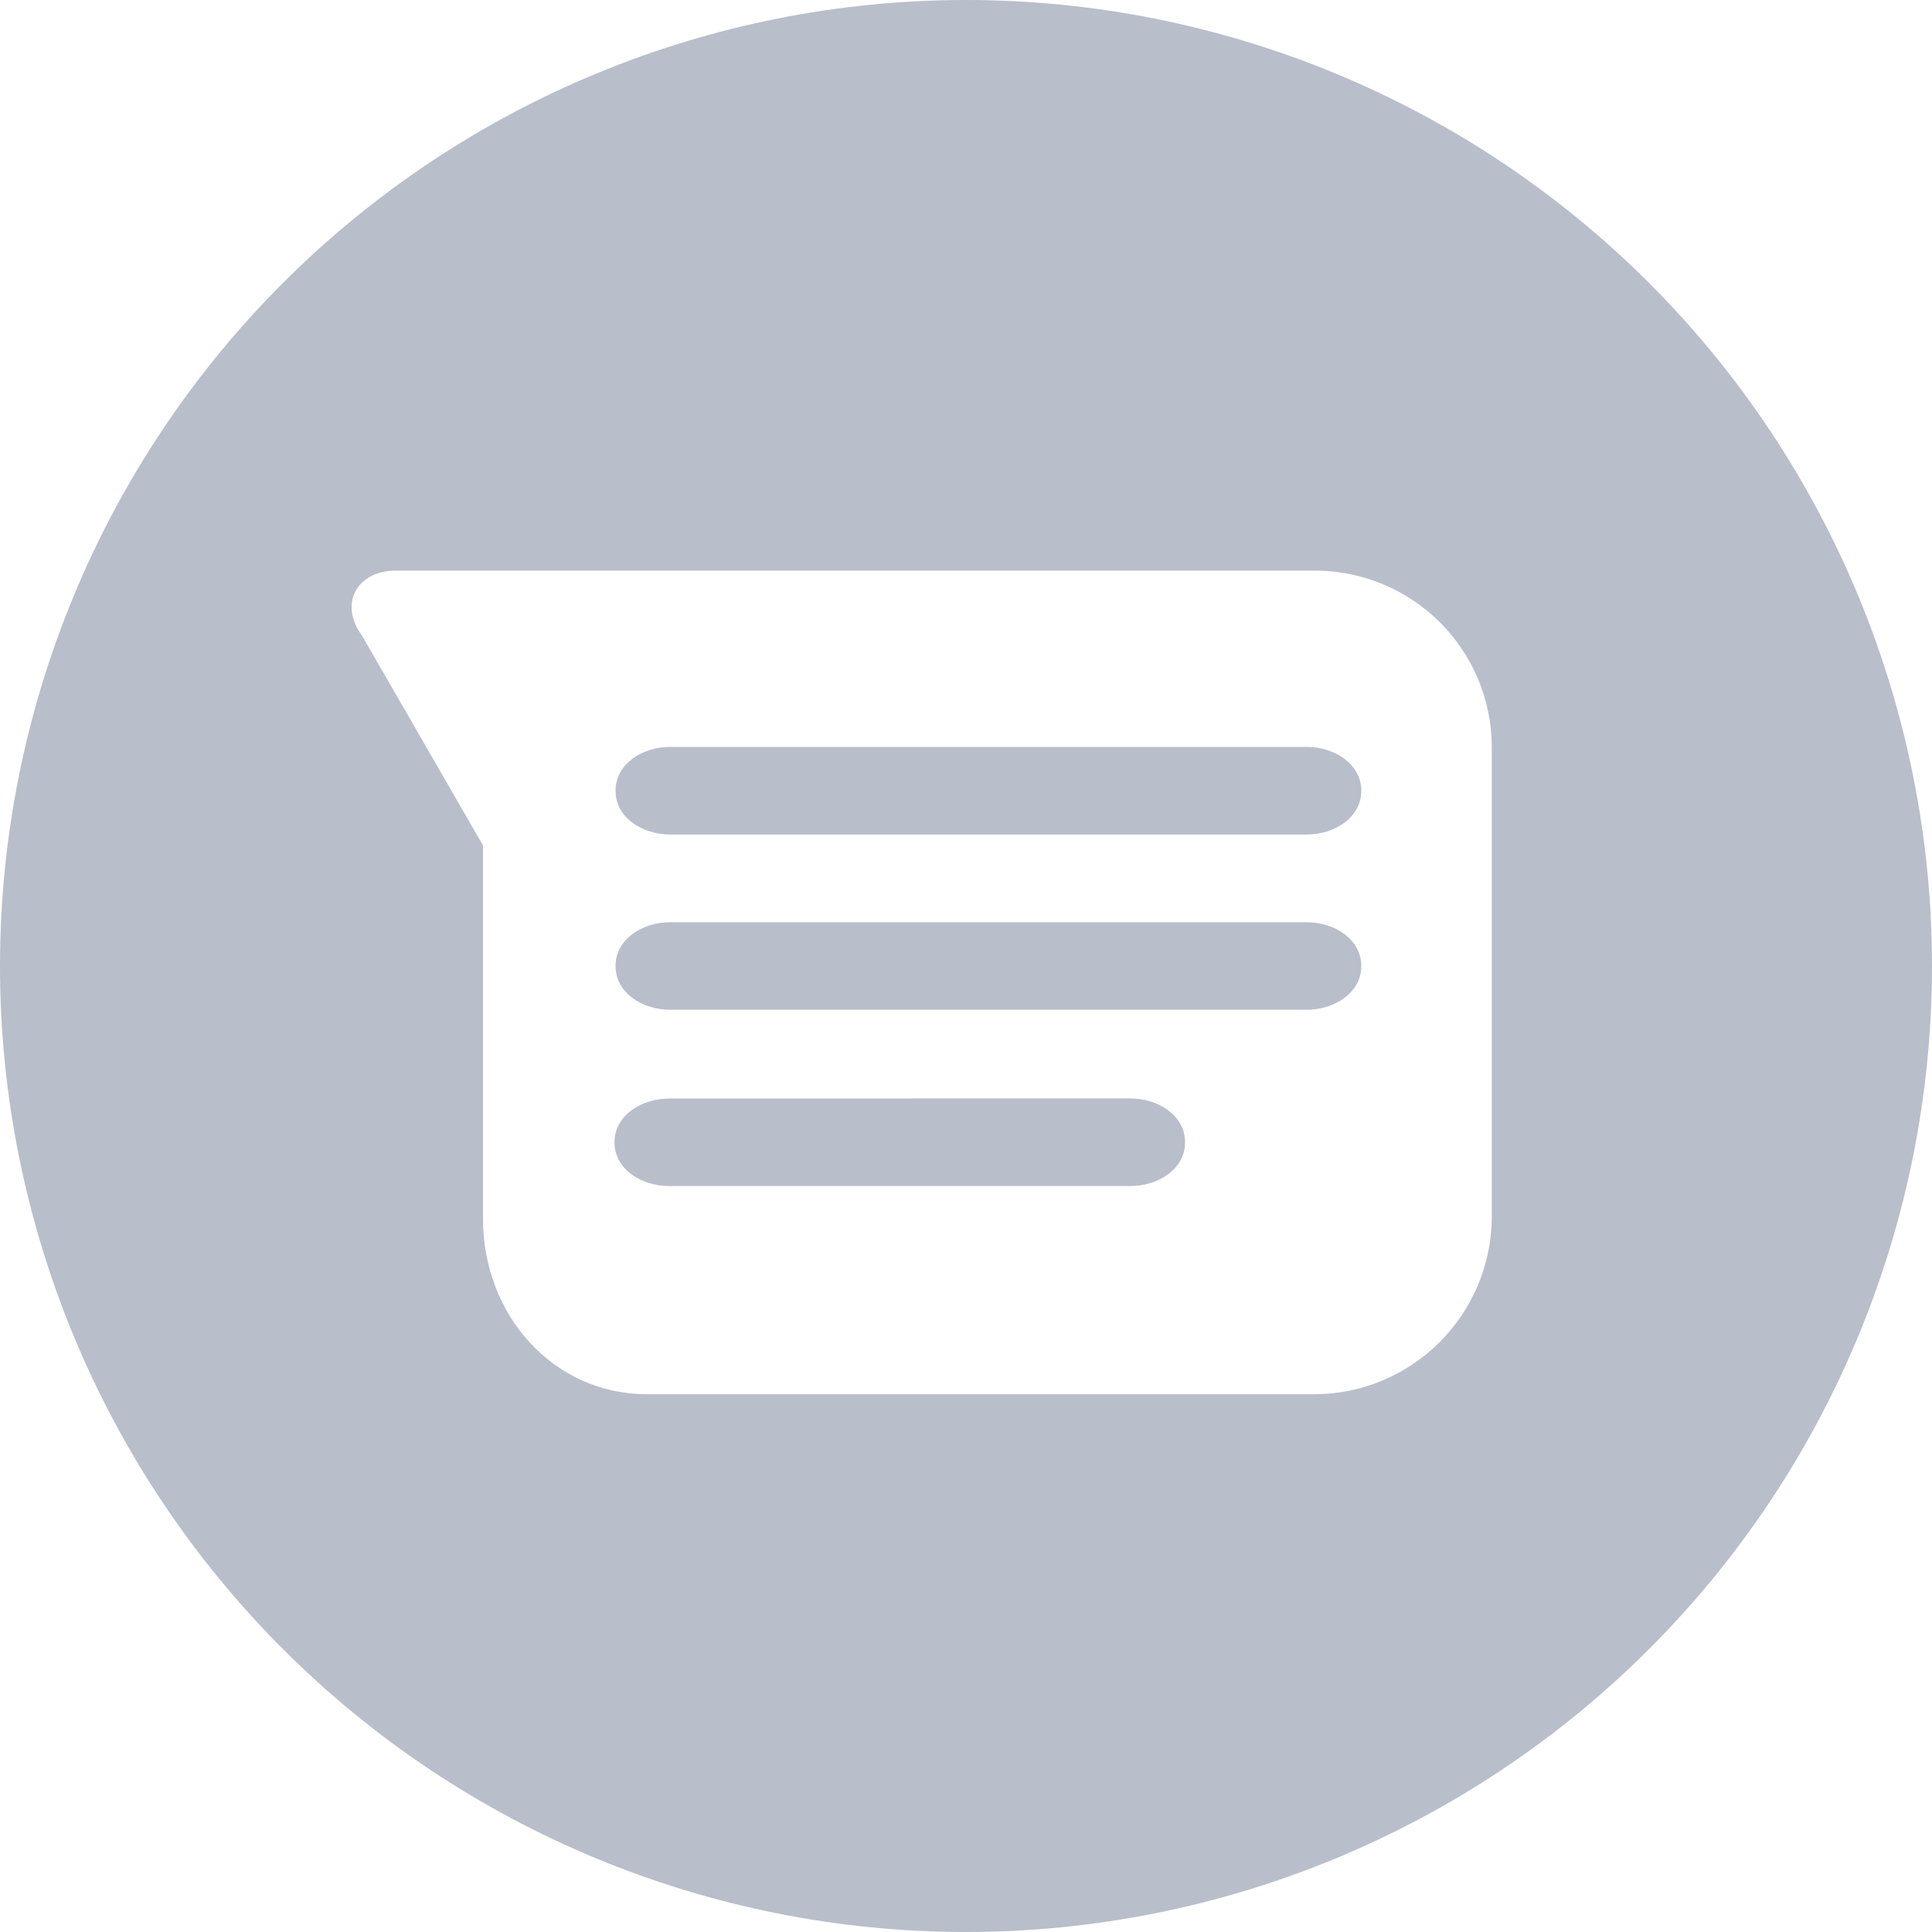 <svg width="20" height="20" viewBox="0 0 20 20" fill="none" xmlns="http://www.w3.org/2000/svg">
    <path d="M10 0C7.348 0 4.804 1.054 2.929 2.929C1.054 4.804 0 7.348 0 10C0 12.652 1.054 15.196 2.929 17.071C4.804 18.946 7.348 20 10 20C12.652 20 15.196 18.946 17.071 17.071C18.946 15.196 20 12.652 20 10C20 7.348 18.946 4.804 17.071 2.929C15.196 1.054 12.652 0 10 0V0ZM4.093 5.907H13.639C14.119 5.914 14.577 6.11 14.915 6.451C15.252 6.792 15.442 7.253 15.443 7.732V12.618C15.436 13.097 15.242 13.554 14.904 13.893C14.565 14.232 14.108 14.426 13.629 14.433H6.7C5.722 14.433 5 13.608 5 12.618V8.752L3.752 6.588C3.494 6.237 3.711 5.907 4.093 5.907ZM6.938 7.732C6.649 7.732 6.372 7.907 6.372 8.186C6.372 8.464 6.649 8.639 6.938 8.639H13.526C13.814 8.639 14.092 8.464 14.092 8.186C14.092 7.907 13.814 7.732 13.526 7.732L6.938 7.732ZM6.938 9.547C6.649 9.547 6.372 9.722 6.372 10C6.372 10.278 6.649 10.453 6.938 10.453H13.526C13.814 10.453 14.092 10.278 14.092 10C14.092 9.722 13.814 9.547 13.526 9.547H6.938ZM6.928 11.372C6.639 11.372 6.361 11.547 6.361 11.825C6.361 12.103 6.639 12.278 6.928 12.278H11.701C11.99 12.278 12.268 12.103 12.268 11.825C12.268 11.547 11.99 11.371 11.701 11.371L6.928 11.372Z" fill="#B8BECA"/>
</svg>
